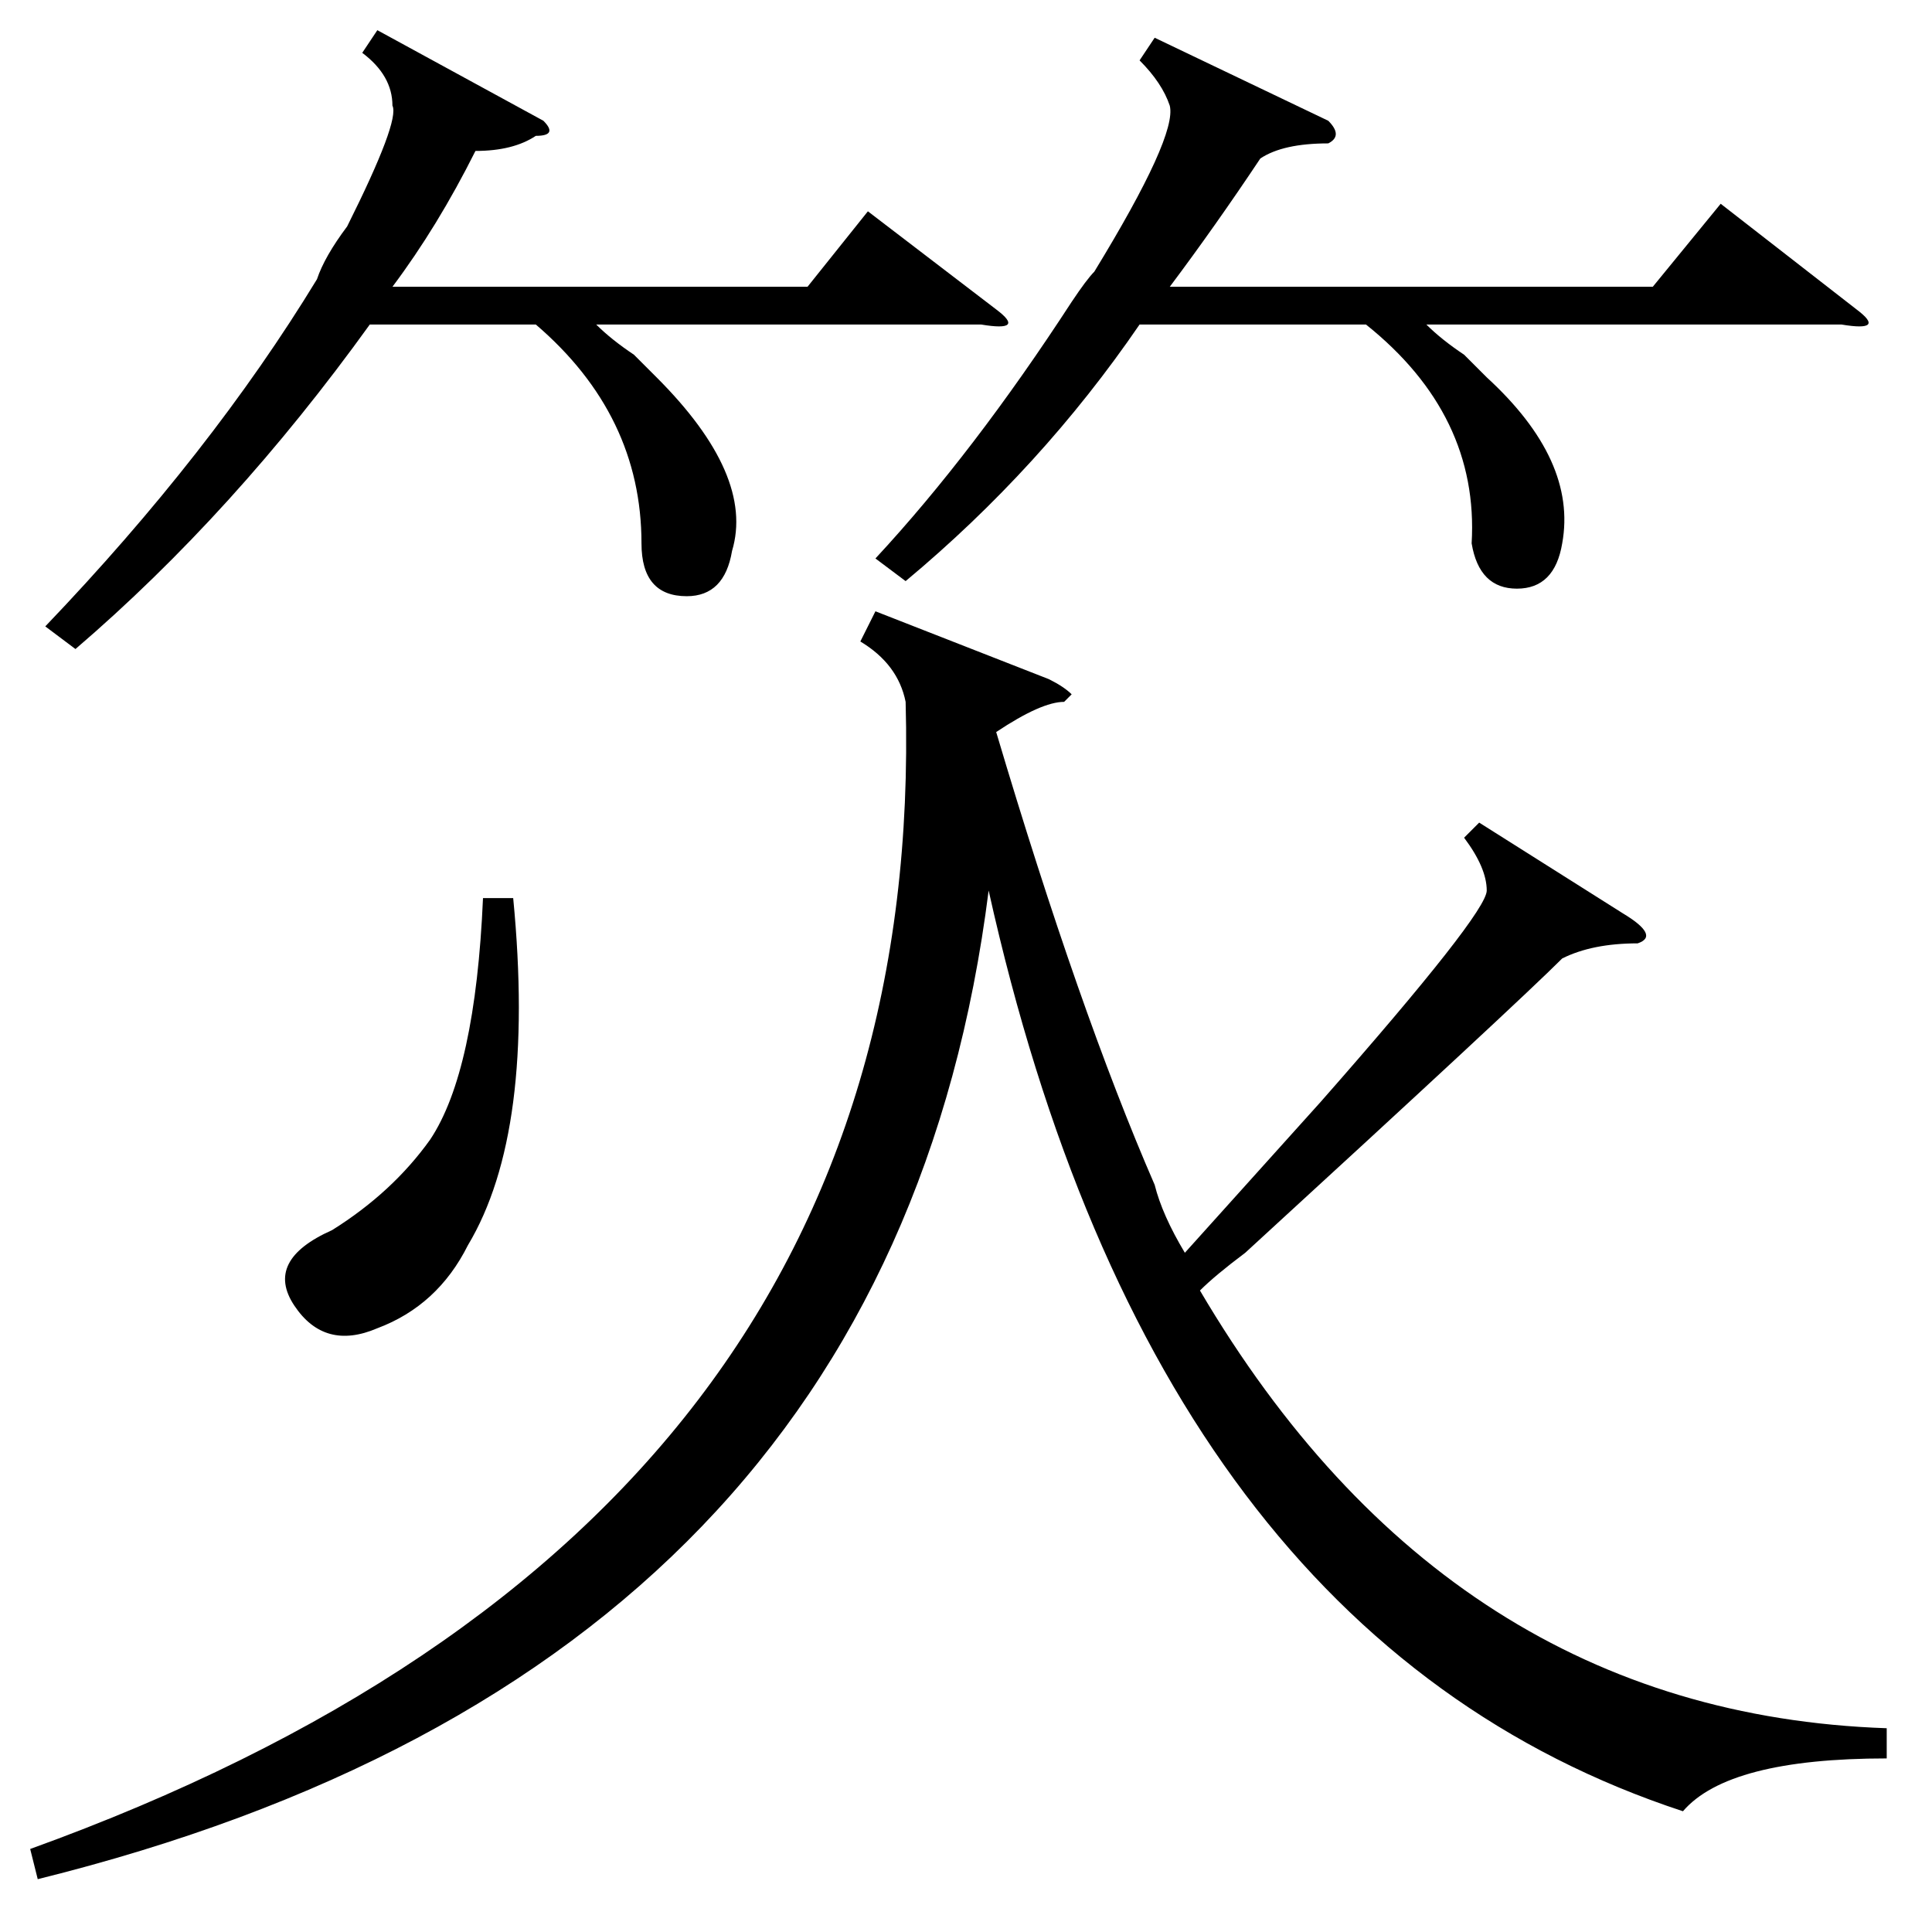 <?xml version="1.0" standalone="no"?>
<!DOCTYPE svg PUBLIC "-//W3C//DTD SVG 1.1//EN" "http://www.w3.org/Graphics/SVG/1.1/DTD/svg11.dtd" >
<svg xmlns="http://www.w3.org/2000/svg" xmlns:xlink="http://www.w3.org/1999/xlink" version="1.1" viewBox="0 -52 256 256">
  <g transform="matrix(1 0 0 -1 0 204)">
   <path fill="currentColor"
d="M153 251l23 -11q2 -2 0 -3q-6 0 -9 -2q-6 -9 -12 -17h64l9 11l18 -14q4 -3 -2 -2h-55q2 -2 5 -4l3 -3q12 -11 10 -22q-1 -6 -6 -6t-6 6q1 17 -14 29h-30q-13 -19 -31 -34l-4 3q13 14 26 34q2 3 3 4q11 18 10 22q-1 3 -4 6zM50 252l22 -12q2 -2 -1 -2q-3 -2 -8 -2
q-5 -10 -11 -18h55l8 10l17 -13q4 -3 -2 -2h-51q2 -2 5 -4l3 -3q13 -13 10 -23q-1 -6 -6 -6q-6 0 -6 7q0 17 -14 29h-22q-18 -25 -39 -43l-4 3q22 23 36 46q1 3 4 7q7 14 6 16q0 4 -4 7zM250 27v-4q-21 0 -27 -7q-70 23 -92 122q-13 -103 -126 -131l-1 4q119 43 116 152
q-1 5 -6 8l2 4l23 -9q2 -1 3 -2l-1 -1q-3 0 -9 -4q11 -37 21 -60q1 -4 4 -9l18 20q22 25 22 28t-3 7l2 2l19 -12q5 -3 2 -4q-6 0 -10 -2q-6 -6 -42 -39q-4 -3 -6 -5q33 -56 91 -58zM68 137q3 -31 -6 -46q-4 -8 -12 -11q-7 -3 -11 3t5 10q8 5 13 12q6 9 7 32h4z" />
  </g>

</svg>
